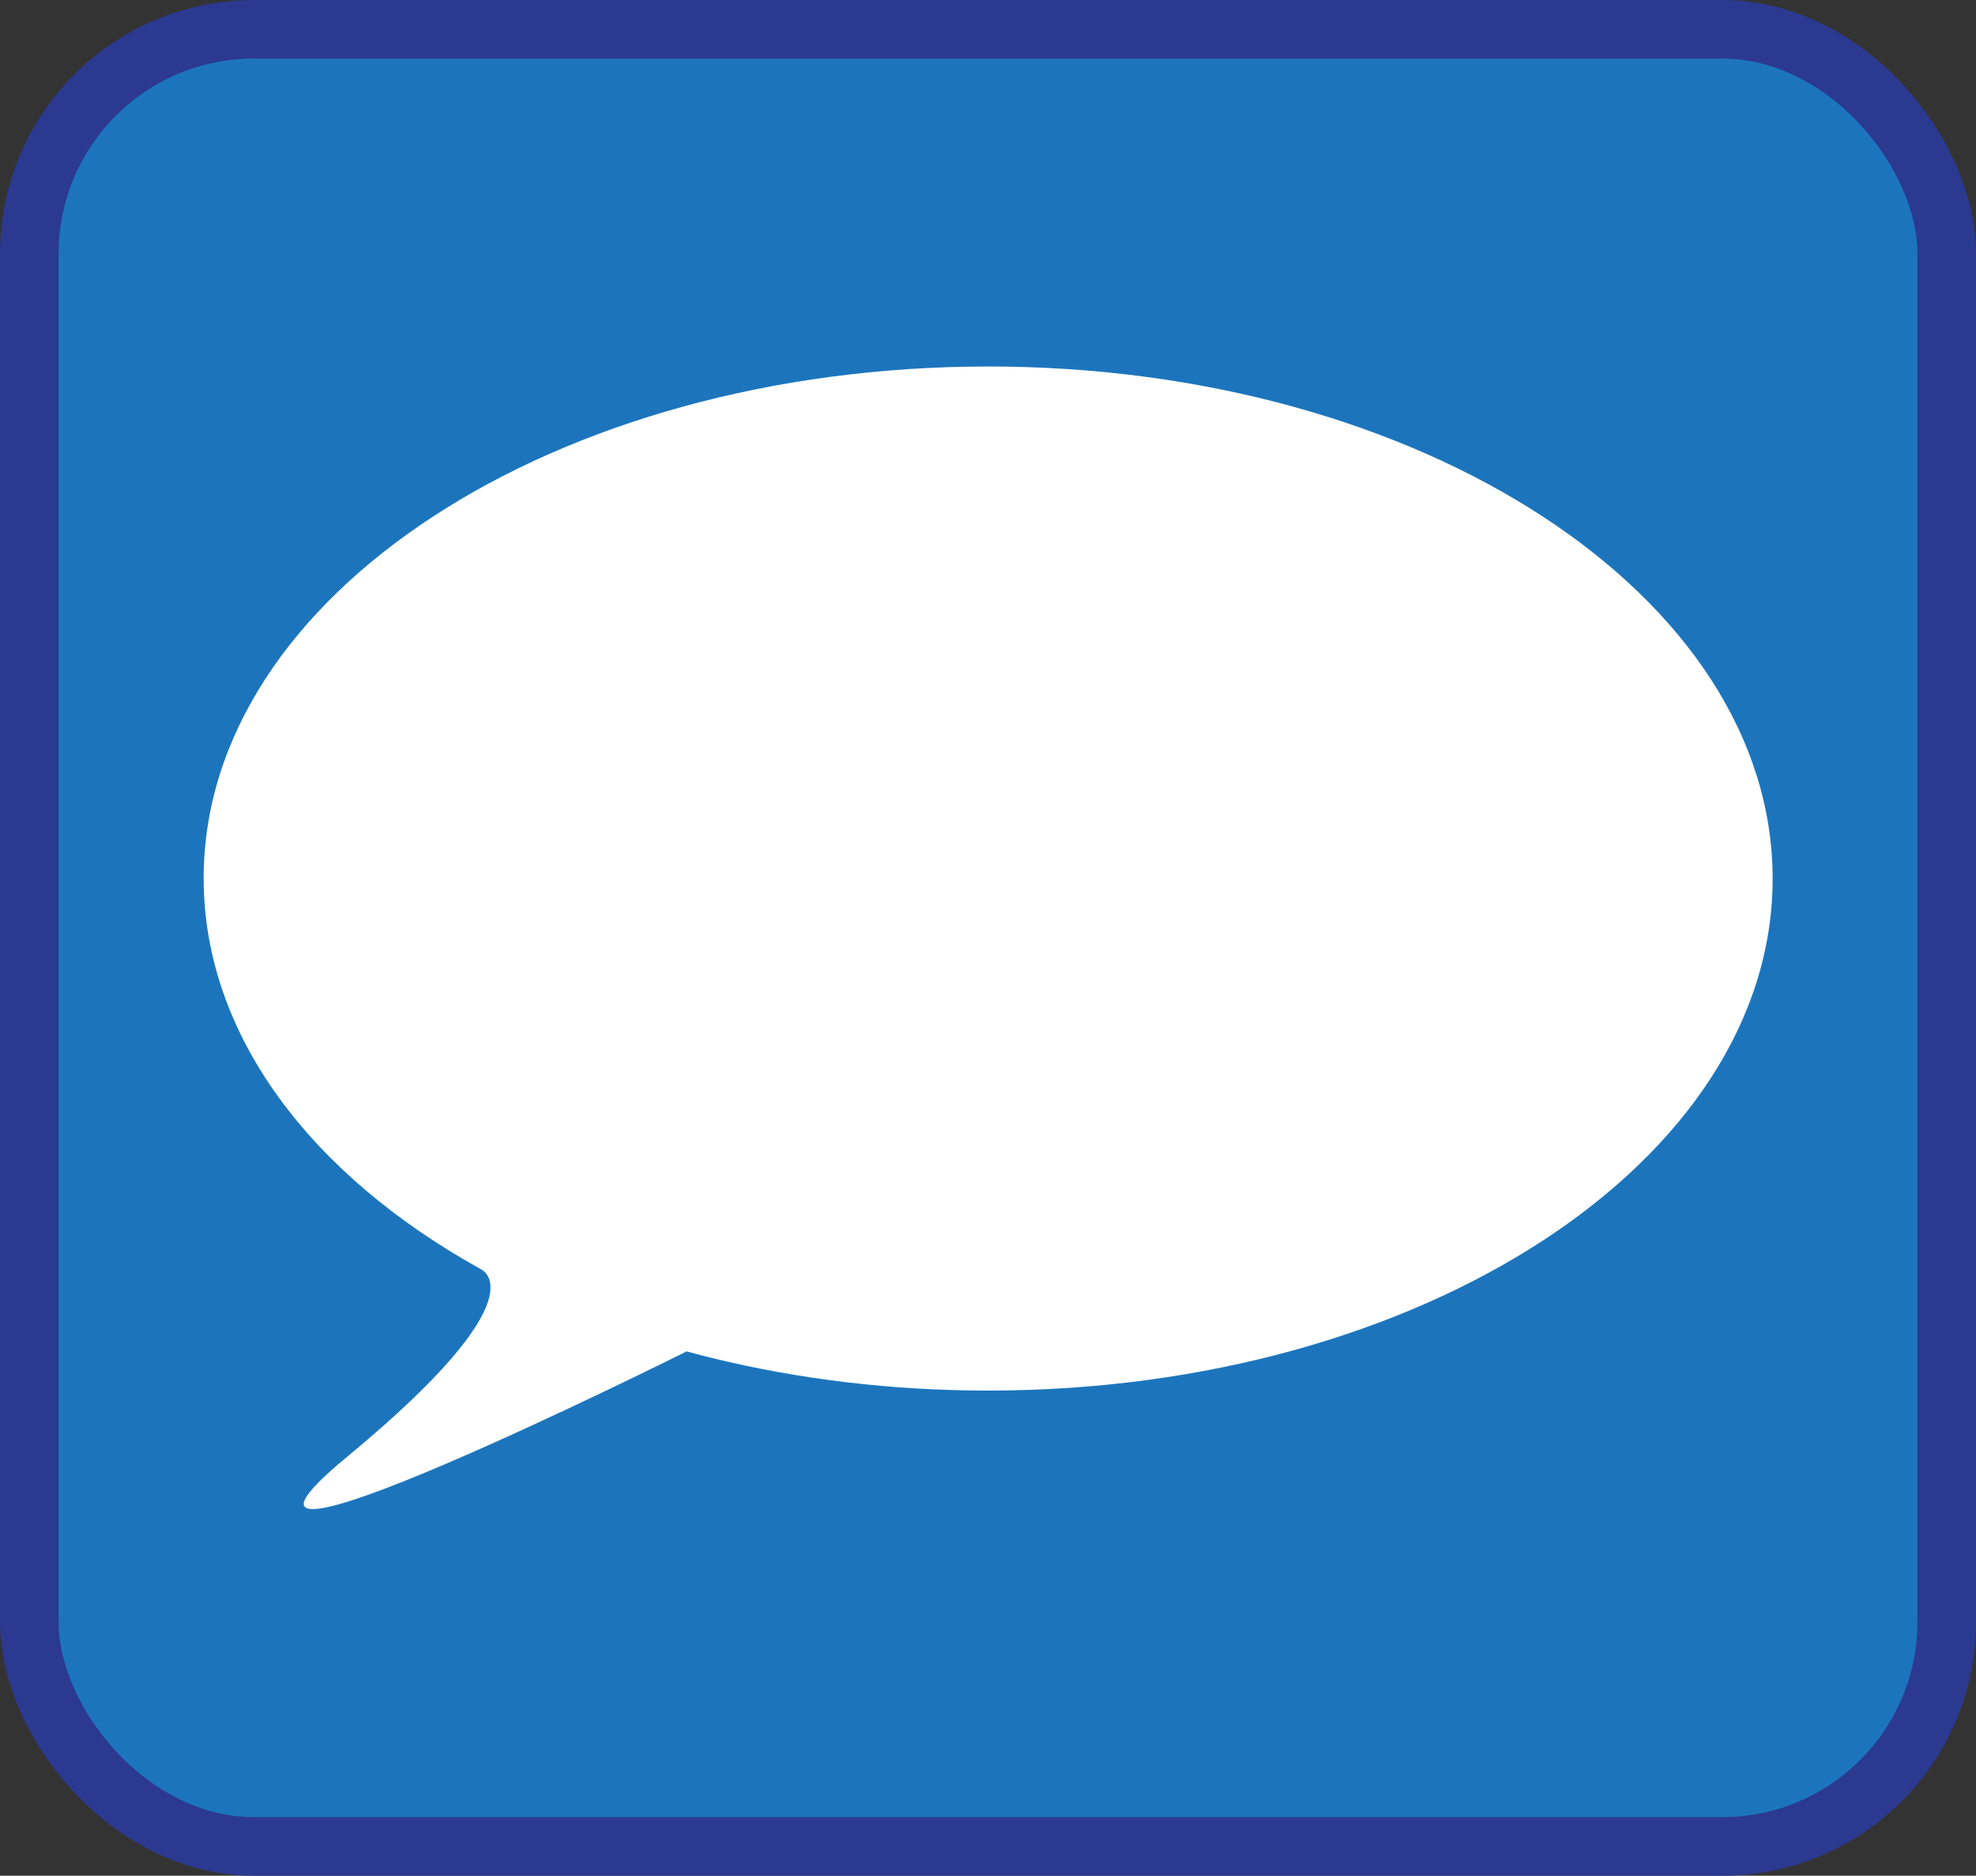 <svg id="Layer_4" data-name="Layer 4" xmlns="http://www.w3.org/2000/svg" viewBox="0 0 202.39 192.08"><rect x="0" y="0" width="202.39" height="192.08" fill="#333333" stroke="none"/><defs><style>.cls-1{fill:#1c75bc;stroke:#2b3990;stroke-miterlimit:10;stroke-width:6px;}.cls-2{fill:#fff;}</style></defs><rect class="cls-1" x="3" y="3" width="196.39" height="186.08" rx="23"/><path class="cls-2" d="M485.18,370.23c0,28.95-36,52.42-80.36,52.42-19.84,0-38-4.69-52-12.46-17.34-9.62-28.34-23.95-28.34-40,0-29,36-52.41,80.36-52.41S485.18,341.28,485.18,370.23Z" transform="translate(-303.62 -280.25)"/><path class="cls-2" d="M373.94,418.64S319.16,446,339.1,429.49c20.43-16.86,13.7-19.3,13.7-19.3" transform="translate(-303.62 -280.25)"/></svg>